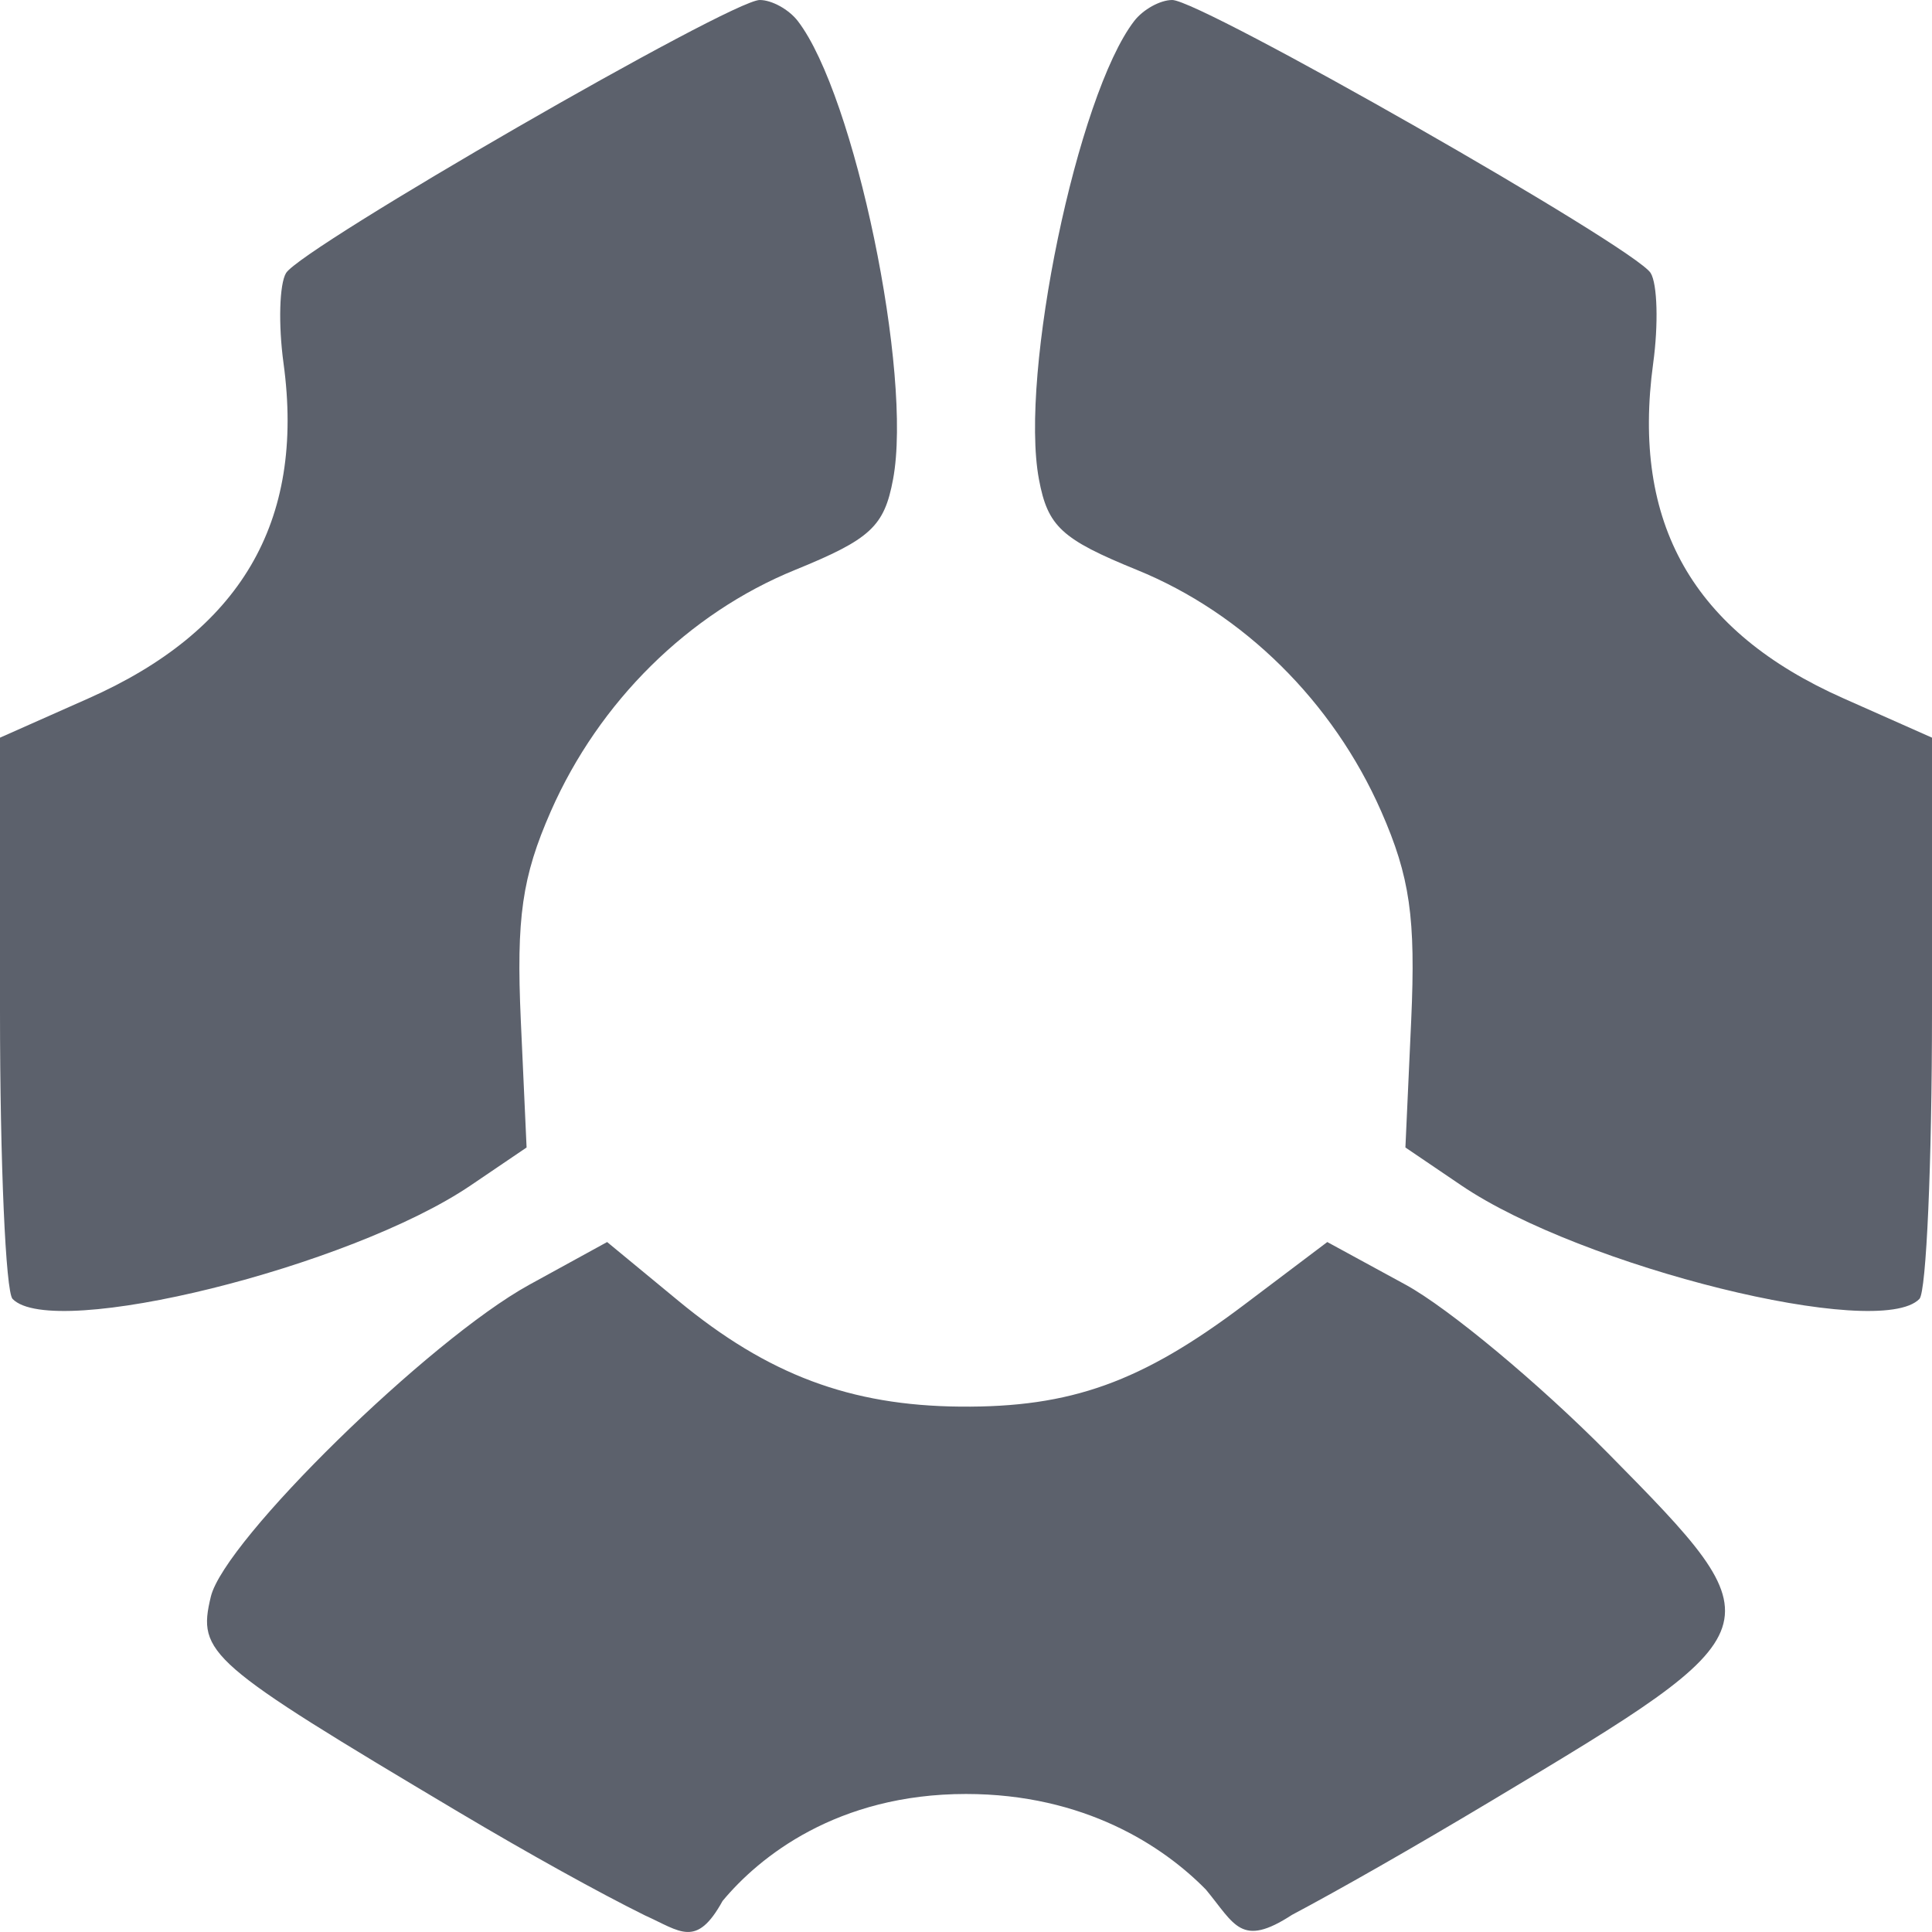<svg xmlns="http://www.w3.org/2000/svg" style="isolation:isolate" width="16" height="16" viewBox="0 0 16 16">
 <defs>
  <style id="current-color-scheme" type="text/css">
   .ColorScheme-Text { color:#5c616c; } .ColorScheme-Highlight { color:#5294e2; }
  </style>
  <linearGradient id="arrongin" x1="0%" x2="0%" y1="0%" y2="100%">
   <stop offset="0%" style="stop-color:#dd9b44; stop-opacity:1"/>
   <stop offset="100%" style="stop-color:#ad6c16; stop-opacity:1"/>
  </linearGradient>
  <linearGradient id="aurora" x1="0%" x2="0%" y1="0%" y2="100%">
   <stop offset="0%" style="stop-color:#09D4DF; stop-opacity:1"/>
   <stop offset="100%" style="stop-color:#9269F4; stop-opacity:1"/>
  </linearGradient>
  <linearGradient id="fitdance" x1="0%" x2="0%" y1="0%" y2="100%">
   <stop offset="0%" style="stop-color:#1AD6AB; stop-opacity:1"/>
   <stop offset="100%" style="stop-color:#329DB6; stop-opacity:1"/>
  </linearGradient>
  <linearGradient id="oomox" x1="0%" x2="0%" y1="0%" y2="100%">
   <stop offset="0%" style="stop-color:#efefe7; stop-opacity:1"/>
   <stop offset="100%" style="stop-color:#8f8f8b; stop-opacity:1"/>
  </linearGradient>
  <linearGradient id="rainblue" x1="0%" x2="0%" y1="0%" y2="100%">
   <stop offset="0%" style="stop-color:#00F260; stop-opacity:1"/>
   <stop offset="100%" style="stop-color:#0575E6; stop-opacity:1"/>
  </linearGradient>
  <linearGradient id="sunrise" x1="0%" x2="0%" y1="0%" y2="100%">
   <stop offset="0%" style="stop-color: #FF8501; stop-opacity:1"/>
   <stop offset="100%" style="stop-color: #FFCB01; stop-opacity:1"/>
  </linearGradient>
  <linearGradient id="telinkrin" x1="0%" x2="0%" y1="0%" y2="100%">
   <stop offset="0%" style="stop-color: #b2ced6; stop-opacity:1"/>
   <stop offset="100%" style="stop-color: #6da5b7; stop-opacity:1"/>
  </linearGradient>
  <linearGradient id="60spsycho" x1="0%" x2="0%" y1="0%" y2="100%">
   <stop offset="0%" style="stop-color: #df5940; stop-opacity:1"/>
   <stop offset="25%" style="stop-color: #d8d15f; stop-opacity:1"/>
   <stop offset="50%" style="stop-color: #e9882a; stop-opacity:1"/>
   <stop offset="100%" style="stop-color: #279362; stop-opacity:1"/>
  </linearGradient>
  <linearGradient id="90ssummer" x1="0%" x2="0%" y1="0%" y2="100%">
   <stop offset="0%" style="stop-color: #f618c7; stop-opacity:1"/>
   <stop offset="20%" style="stop-color: #94ffab; stop-opacity:1"/>
   <stop offset="50%" style="stop-color: #fbfd54; stop-opacity:1"/>
   <stop offset="100%" style="stop-color: #0f83ae; stop-opacity:1"/>
  </linearGradient>
  <linearGradient id="cyberneon" x1="0%" x2="0%" y1="0%" y2="100%">
    <stop offset="0" style="stop-color:#0abdc6; stop-opacity:1"/>
    <stop offset="1" style="stop-color:#ea00d9; stop-opacity:1"/>
  </linearGradient>
 </defs>
 <path style="fill:currentColor" class="ColorScheme-Text" fill-rule="evenodd" d="M 3.792 15.003 C 1.72 13.769 1.633 13.693 1.746 13.223 C 1.858 12.756 3.552 11.098 4.381 10.641 L 5.028 10.286 L 5.617 10.772 C 6.359 11.385 7.041 11.641 7.953 11.649 C 8.869 11.657 9.454 11.447 10.307 10.803 L 10.992 10.286 L 11.64 10.639 C 11.996 10.833 12.751 11.462 13.318 12.036 C 14.739 13.477 14.736 13.486 12.359 14.909 C 11.698 15.305 11.083 15.655 10.7 15.858 C 10.277 16.133 10.227 15.939 9.987 15.649 C 9.633 15.288 8.98 14.857 8 14.857 C 6.932 14.857 6.287 15.378 5.984 15.743 C 5.767 16.136 5.636 15.995 5.34 15.862 C 4.962 15.675 4.391 15.359 3.792 15.003 L 3.792 15.003 Z M 0.104 10.757 C 0.047 10.698 0 9.628 0 8.379 L 0 6.109 L 0.732 5.784 C 1.981 5.23 2.529 4.334 2.348 3.008 C 2.304 2.687 2.314 2.351 2.369 2.261 C 2.499 2.05 6.053 0 6.292 0 C 6.392 0 6.533 0.078 6.607 0.174 C 7.078 0.786 7.559 3.099 7.396 3.969 C 7.323 4.36 7.21 4.465 6.584 4.72 C 5.702 5.079 4.961 5.811 4.562 6.718 C 4.323 7.262 4.275 7.6 4.313 8.449 L 4.361 9.503 L 3.898 9.817 C 2.901 10.493 0.438 11.103 0.104 10.757 L 0.104 10.757 L 0.104 10.757 Z M 15.896 10.757 C 15.953 10.698 16 9.628 16 8.379 L 16 6.109 L 15.268 5.784 C 14.019 5.23 13.51 4.334 13.691 3.008 C 13.735 2.687 13.726 2.351 13.67 2.261 C 13.54 2.05 9.947 0 9.708 0 C 9.608 0 9.467 0.078 9.393 0.174 C 8.922 0.786 8.441 3.099 8.604 3.969 C 8.677 4.36 8.79 4.465 9.416 4.72 C 10.298 5.079 11.039 5.811 11.438 6.718 C 11.677 7.262 11.725 7.6 11.687 8.449 L 11.639 9.503 L 12.102 9.817 C 13.099 10.493 15.562 11.103 15.896 10.757 L 15.896 10.757 Z"/>
</svg>
